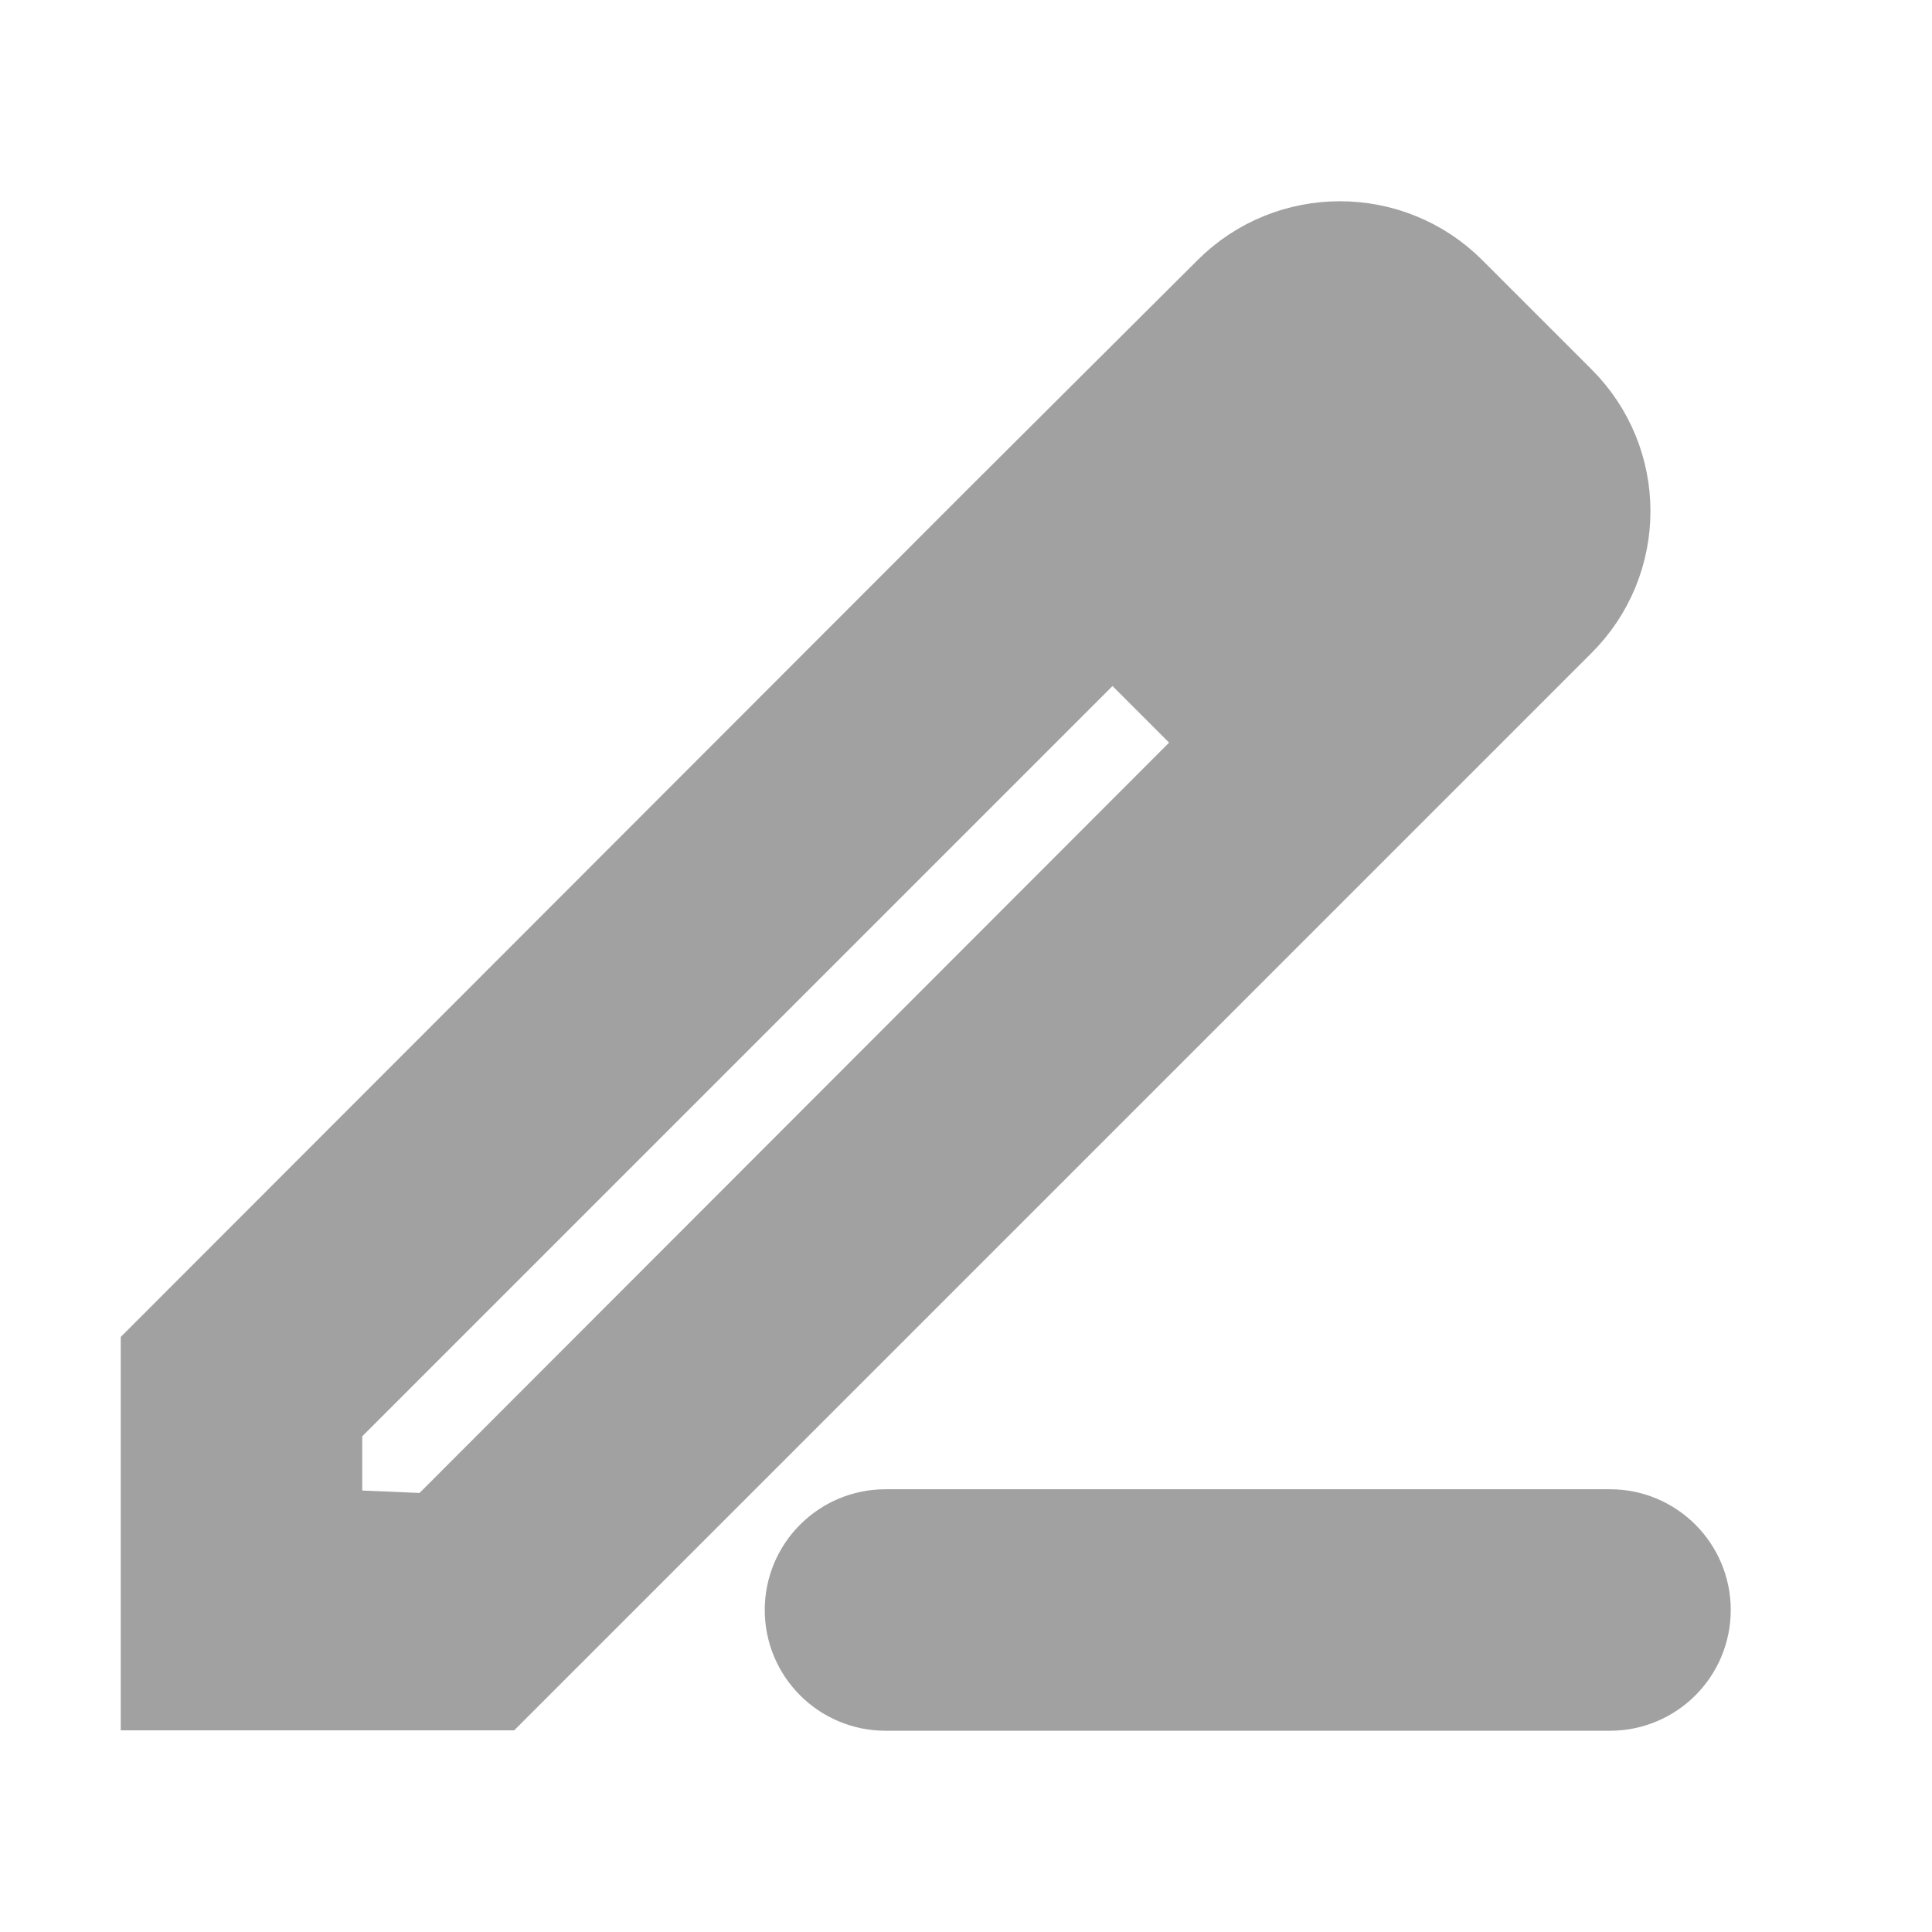 <svg width="24" height="24" viewBox="0 0 24 24" fill="none" xmlns="http://www.w3.org/2000/svg">
<path d="M10 20C10 19.448 10.448 19 11 19H20C20.552 19 21 19.448 21 20C21 20.552 20.552 21 20 21H11C10.448 21 10 20.552 10 20Z" fill="#A1A1A2"/>
<path fill-rule="evenodd" clip-rule="evenodd" d="M18.06 3.585L19.41 4.935C20.2 5.715 20.2 6.985 19.41 7.765L6.18 20.995H2V16.815L12.4 6.405L15.23 3.585C16.01 2.805 17.28 2.805 18.06 3.585ZM4 18.995L5.41 19.055L15.23 9.225L13.82 7.815L4 17.635V18.995Z" fill="#A1A1A2"/>
<path d="M10 20C10 19.448 10.448 19 11 19H20C20.552 19 21 19.448 21 20C21 20.552 20.552 21 20 21H11C10.448 21 10 20.552 10 20Z" stroke="#A1A1A2"/>
<path fill-rule="evenodd" clip-rule="evenodd" d="M18.06 3.585L19.41 4.935C20.2 5.715 20.2 6.985 19.41 7.765L6.18 20.995H2V16.815L12.4 6.405L15.23 3.585C16.01 2.805 17.28 2.805 18.06 3.585ZM4 18.995L5.41 19.055L15.23 9.225L13.82 7.815L4 17.635V18.995Z" stroke="#A1A1A2"/>
</svg>

